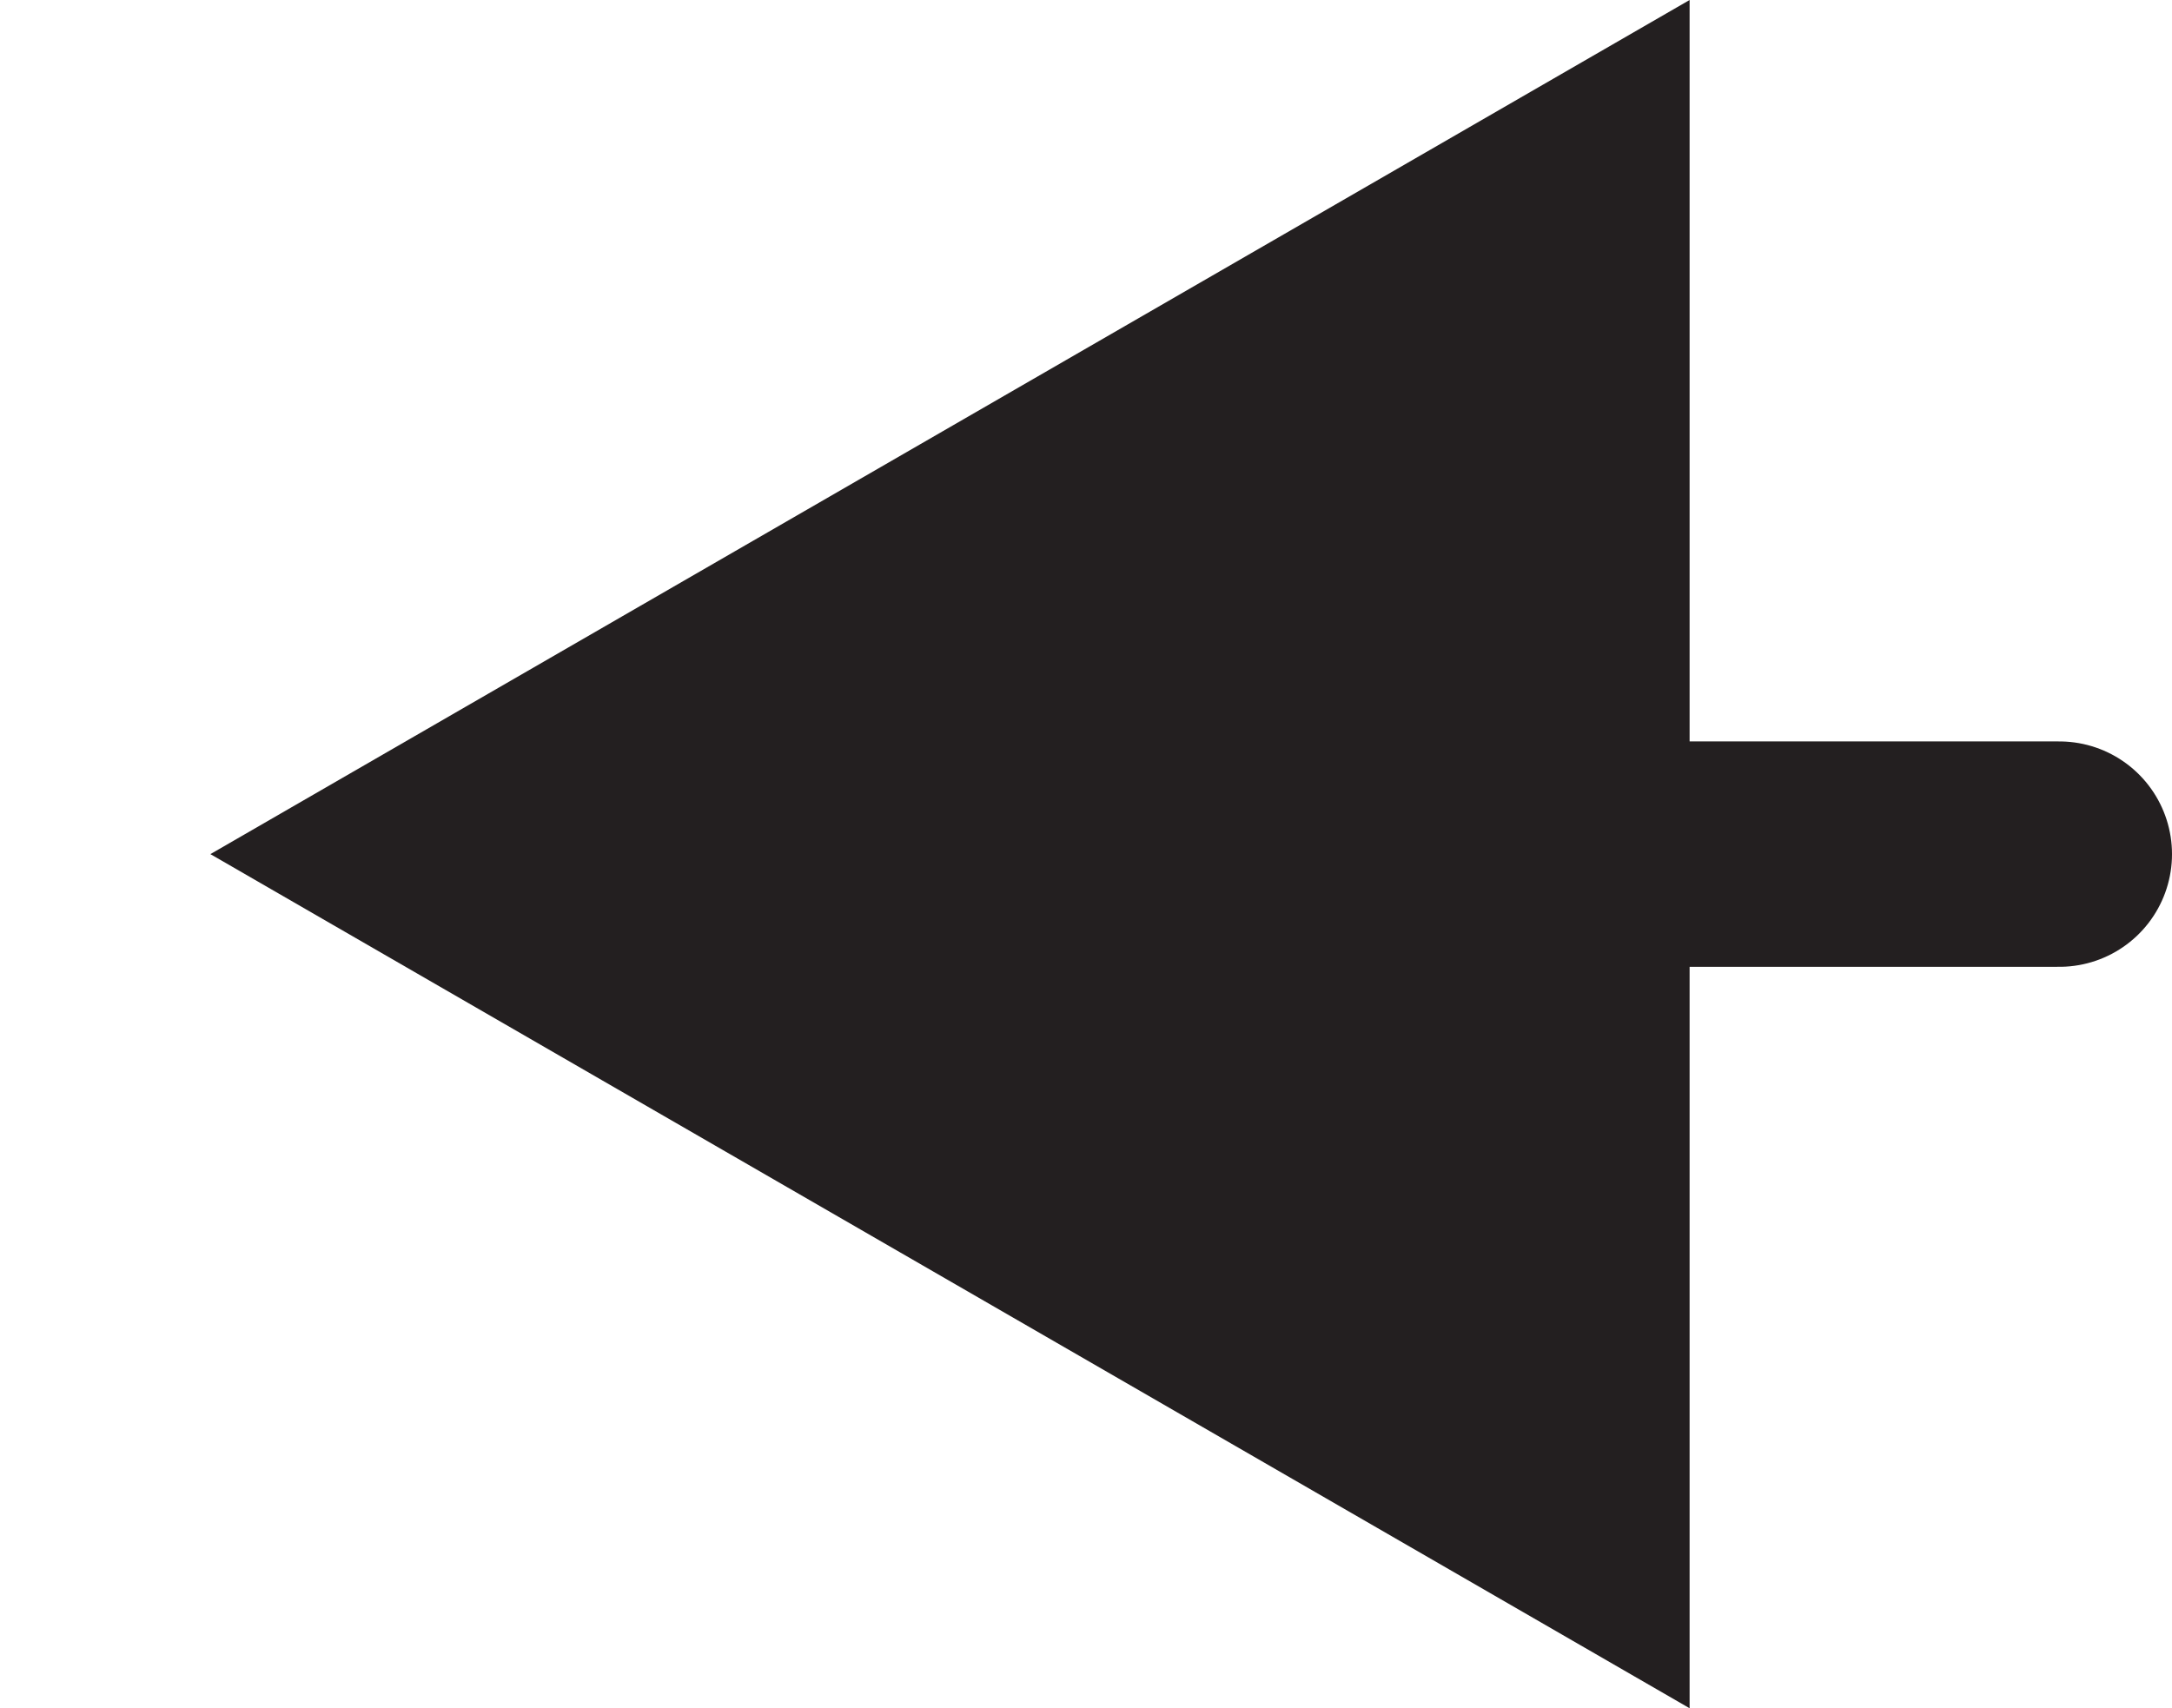 <?xml version="1.0" encoding="UTF-8"?>
<svg id="Layer_1" data-name="Layer 1" xmlns="http://www.w3.org/2000/svg" viewBox="0 0 452.91 356.22">
  <defs>
    <style>
      .cls-1 {
        fill: none;
        stroke: #231f20;
        stroke-linecap: round;
        stroke-miterlimit: 10;
        stroke-width: 47px;
      }

      .cls-2 {
        fill: #231f20;
        stroke-width: 0px;
      }
    </style>
  </defs>
  <line class="cls-1" x1="300.21" y1="178.11" x2="429.41" y2="178.11"/>
  <polygon class="cls-2" points="352.32 356.22 43.87 178.11 352.32 0 352.32 356.22"/>
</svg>